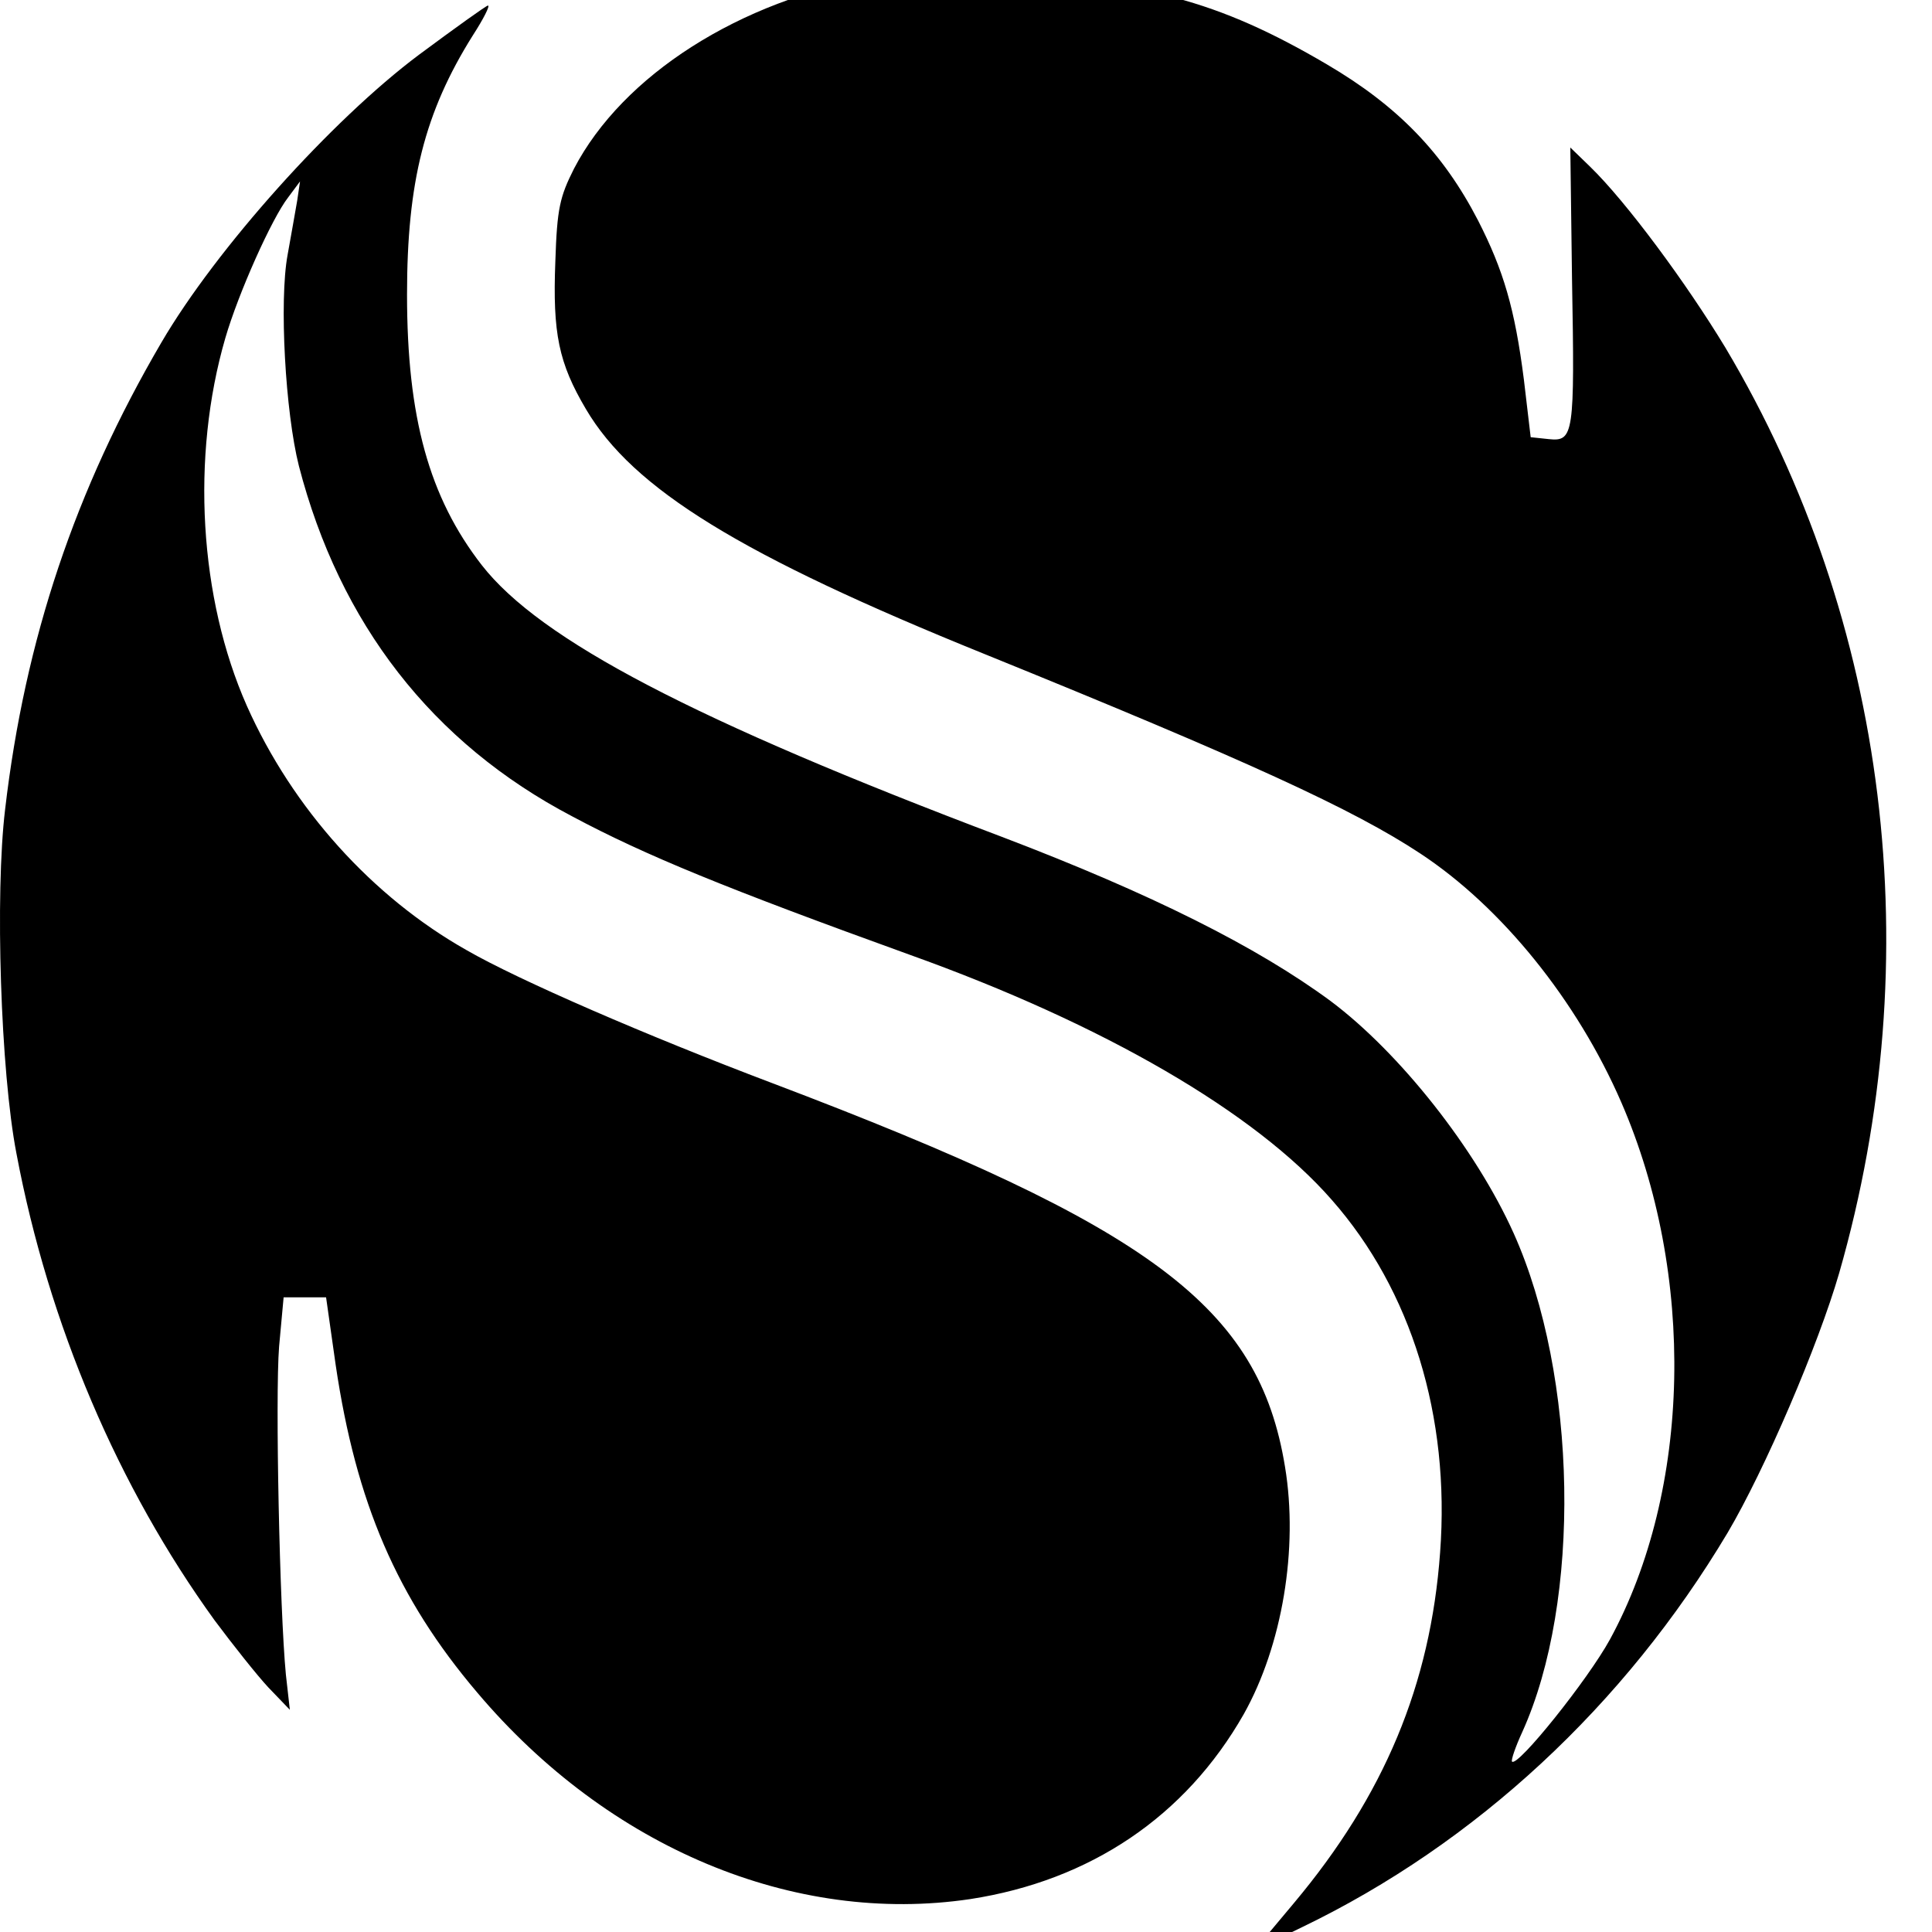 <svg xmlns="http://www.w3.org/2000/svg" xmlns:xlink="http://www.w3.org/1999/xlink" version="1.1" width="1000" height="1000" viewBox="0 0 1000 1000" xml:space="preserve">
<desc>Created with Fabric.js 3.5.0</desc>
<defs>
</defs>
<rect x="0" y="0" width="100%" height="100%" fill="rgba(255,255,255,0)"/>
<g transform="matrix(0.293 0 0 -0.331 488.166 498.529)" id="185587">
<path style="stroke: none; stroke-width: 1; stroke-dasharray: none; stroke-linecap: butt; stroke-dashoffset: 0; stroke-linejoin: miter; stroke-miterlimit: 4; is-custom-font: none; font-file-url: none; fill: rgb(0,0,0); fill-rule: nonzero; opacity: 1;" vector-effect="non-scaling-stroke" transform=" translate(-3167.052, -1932.545)" d="M 3045 3474 c -237 -36 -444 -153 -530 -299 c -25 -44 -30 -62 -33 -145 c -5 -113 6 -159 54 -231 c 83 -125 274 -229 704 -383 c 465 -167 652 -243 770 -312 c 144 -84 277 -230 355 -389 c 132 -269 124 -606 -20 -840 c -39 -63 -163 -200 -173 -191 c -2 2 6 23 18 46 c 105 205 98 557 -15 780 c -67 132 -201 282 -323 363 c -130 85 -317 168 -581 257 c -544 182 -816 308 -919 425 c -93 106 -132 231 -132 423 c 0 176 31 285 116 405 c 19 26 31 47 27 47 c -3 0 -58 -35 -122 -77 c -154 -102 -358 -303 -455 -450 c -152 -230 -241 -464 -276 -730 c -18 -132 -8 -410 20 -538 c 57 -268 180 -522 350 -730 c 32 -38 75 -86 95 -105 l 38 -35 l -7 55 c -11 101 -19 434 -12 513 l 8 77 l 37 0 l 38 0 l 17 -106 c 36 -215 108 -364 250 -512 c 232 -243 560 -364 871 -323 c 212 29 380 129 483 289 c 68 107 97 259 73 387 c -46 250 -235 375 -906 600 c -221 74 -448 161 -540 208 c -166 83 -307 221 -388 382 c -84 168 -99 389 -38 575 c 23 70 82 187 111 220 l 21 25 l -5 -30 c -3 -16 -11 -55 -17 -85 c -15 -72 -4 -246 20 -330 c 72 -246 235 -433 483 -548 c 129 -61 273 -113 595 -216 c 344 -109 612 -247 747 -384 c 140 -141 209 -338 191 -551 c -17 -207 -99 -380 -258 -548 l -70 -74 l 84 36 c 307 131 570 347 752 617 c 66 99 160 293 197 406 c 160 494 87 1019 -201 1447 c -69 101 -175 228 -239 283 l -35 30 l 3 -205 c 5 -245 3 -255 -41 -251 l -32 3 l -12 90 c -16 111 -36 171 -81 249 c -62 106 -142 179 -267 244 c -192 100 -328 132 -585 137 c -102 2 -198 1 -215 -1 z" stroke-linecap="round"/>
</g>
</svg>